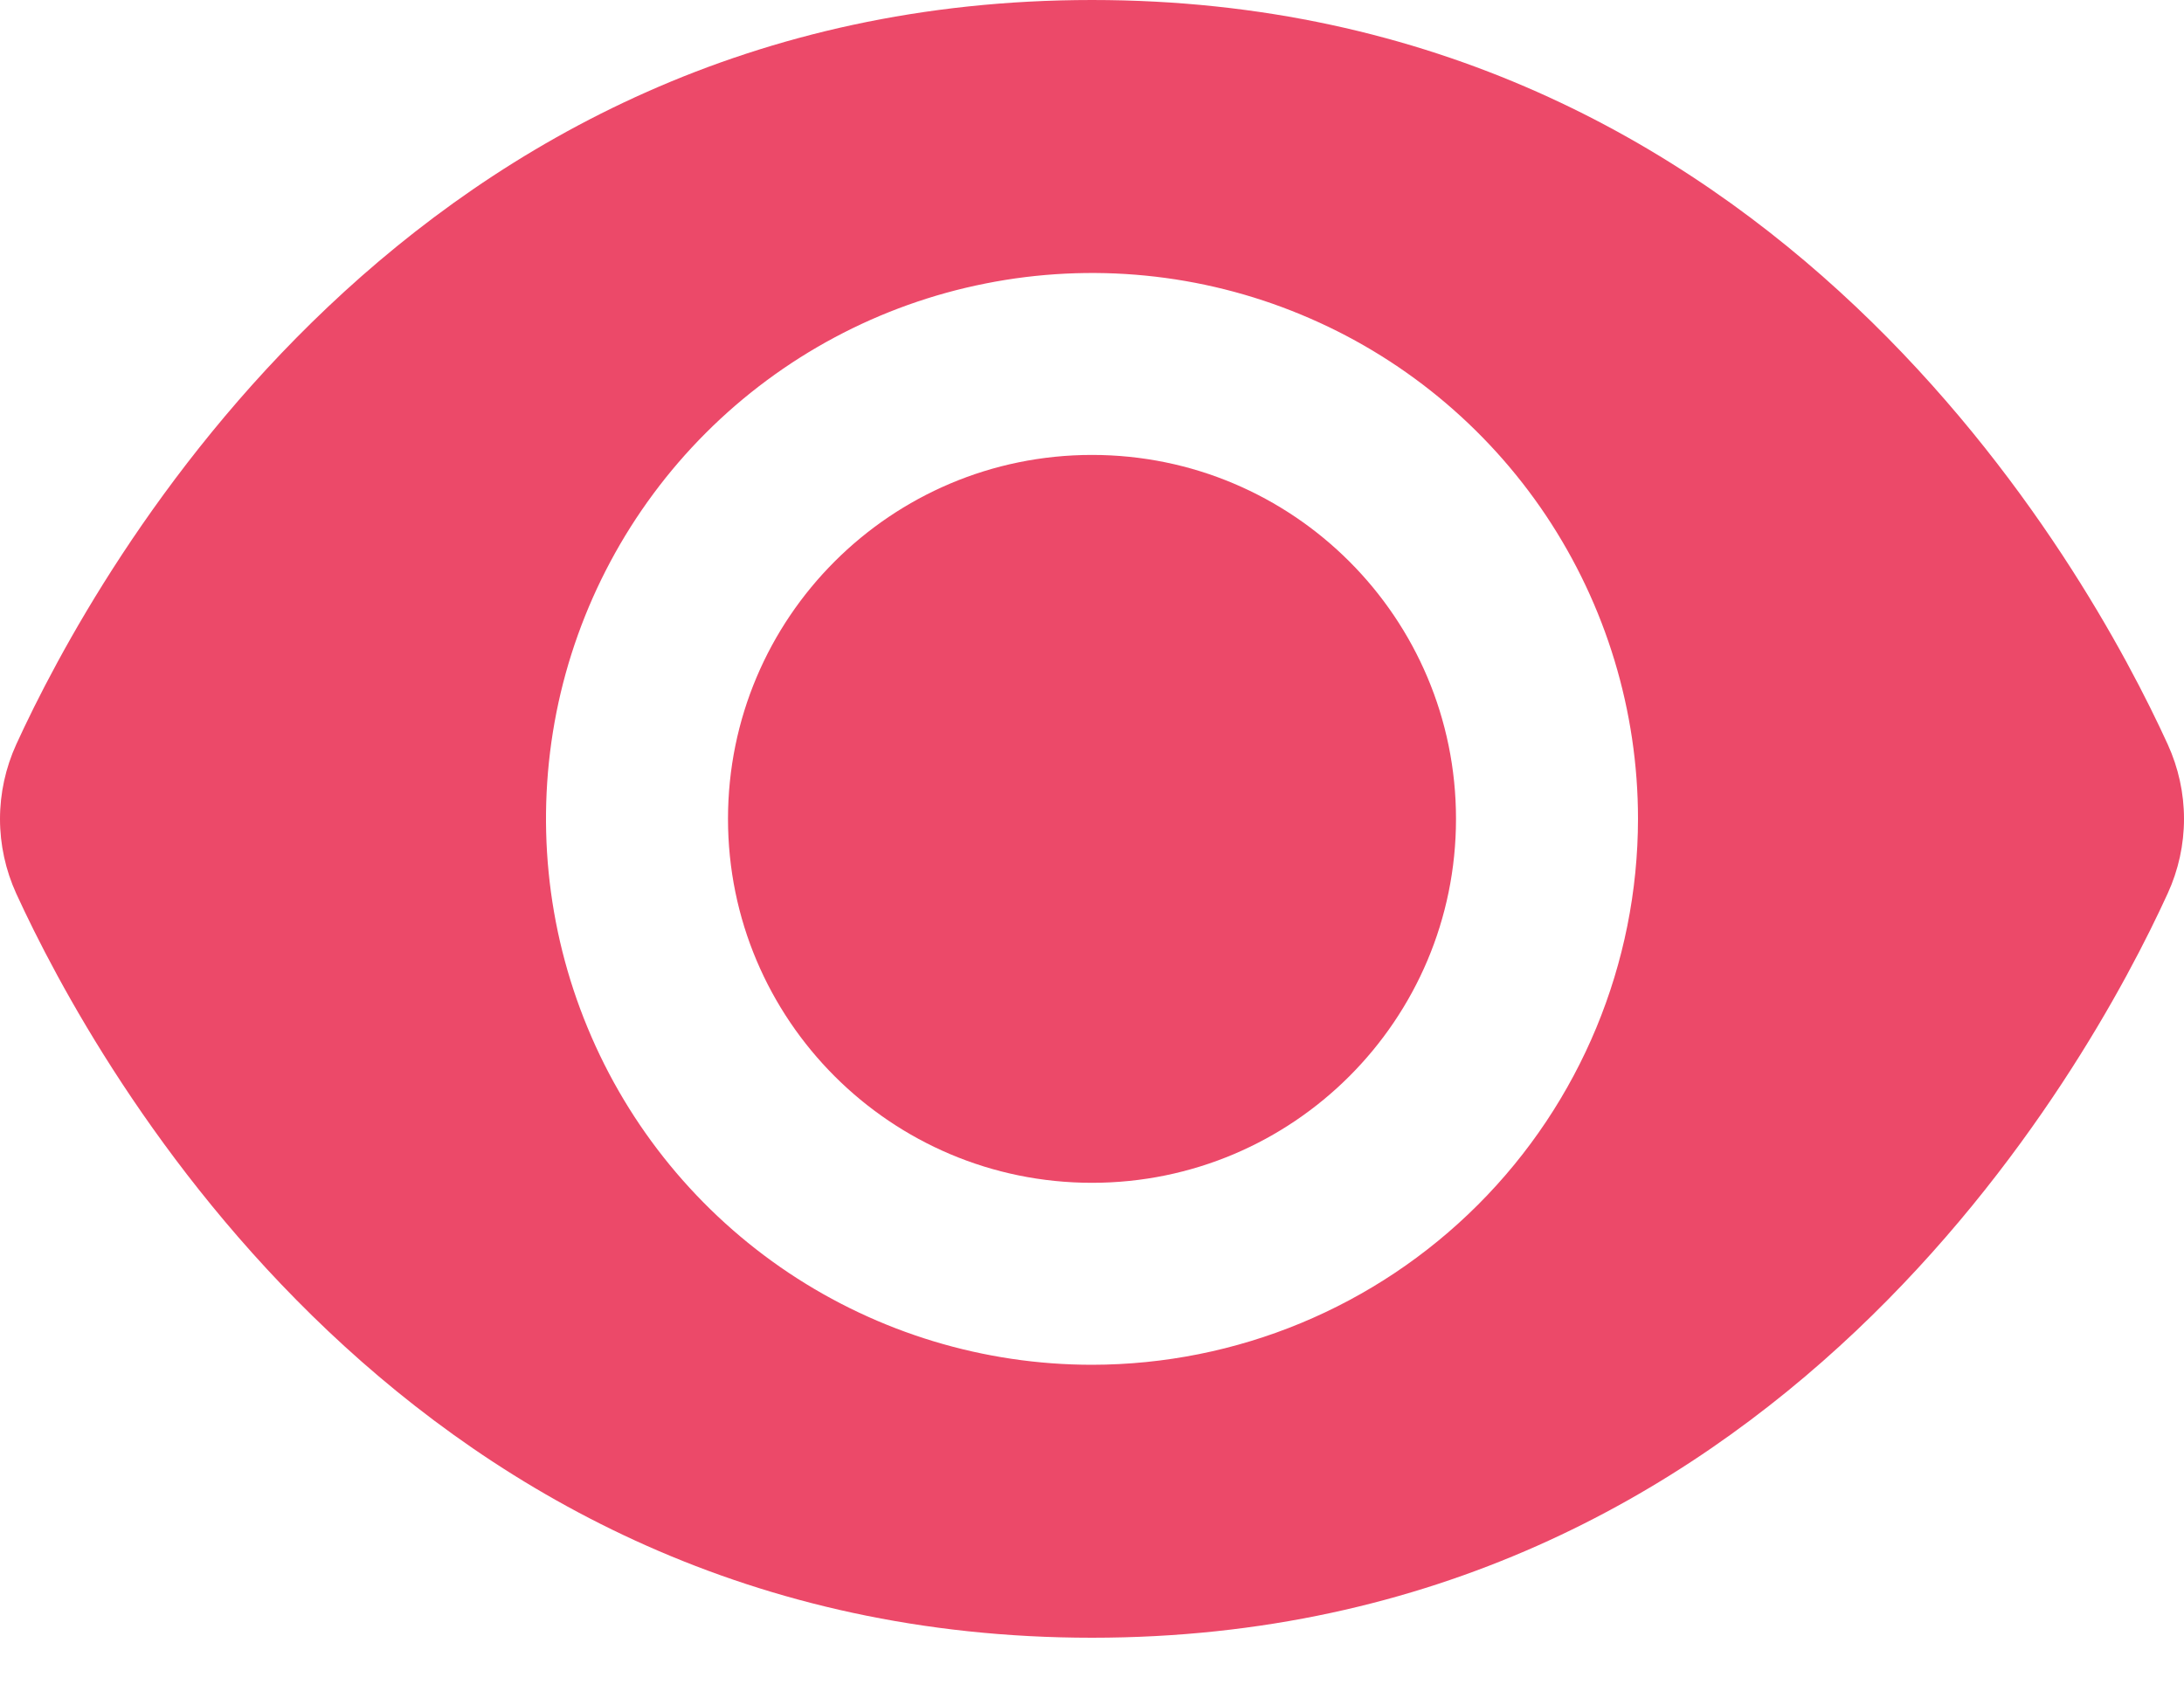 <svg width="18" height="14" viewBox="0 0 18 14" fill="none" xmlns="http://www.w3.org/2000/svg">
<path d="M17.866 6.136C17.208 4.696 14.625 0 9 0C3.375 0 0.793 4.696 0.134 6.136C0.046 6.329 0 6.539 0 6.751C0 6.963 0.046 7.173 0.134 7.366C0.793 8.804 3.375 13.5 9 13.5C14.625 13.5 17.208 8.804 17.866 7.364C17.954 7.172 18 6.962 18 6.75C18 6.538 17.954 6.329 17.866 6.136ZM9 11.25C8.11 11.25 7.24 10.986 6.5 10.492C5.76 9.997 5.183 9.295 4.843 8.472C4.502 7.65 4.413 6.745 4.586 5.872C4.76 4.999 5.189 4.197 5.818 3.568C6.447 2.939 7.249 2.51 8.122 2.337C8.995 2.163 9.9 2.252 10.722 2.593C11.544 2.933 12.247 3.51 12.742 4.25C13.236 4.99 13.5 5.86 13.5 6.75C13.499 7.943 13.025 9.087 12.181 9.931C11.337 10.775 10.193 11.249 9 11.25Z" fill="#EC4969"/>
<path d="M9 9.75C10.657 9.75 12 8.407 12 6.75C12 5.093 10.657 3.75 9 3.75C7.343 3.75 6 5.093 6 6.75C6 8.407 7.343 9.75 9 9.75Z" fill="#EC4969"/>
</svg>
